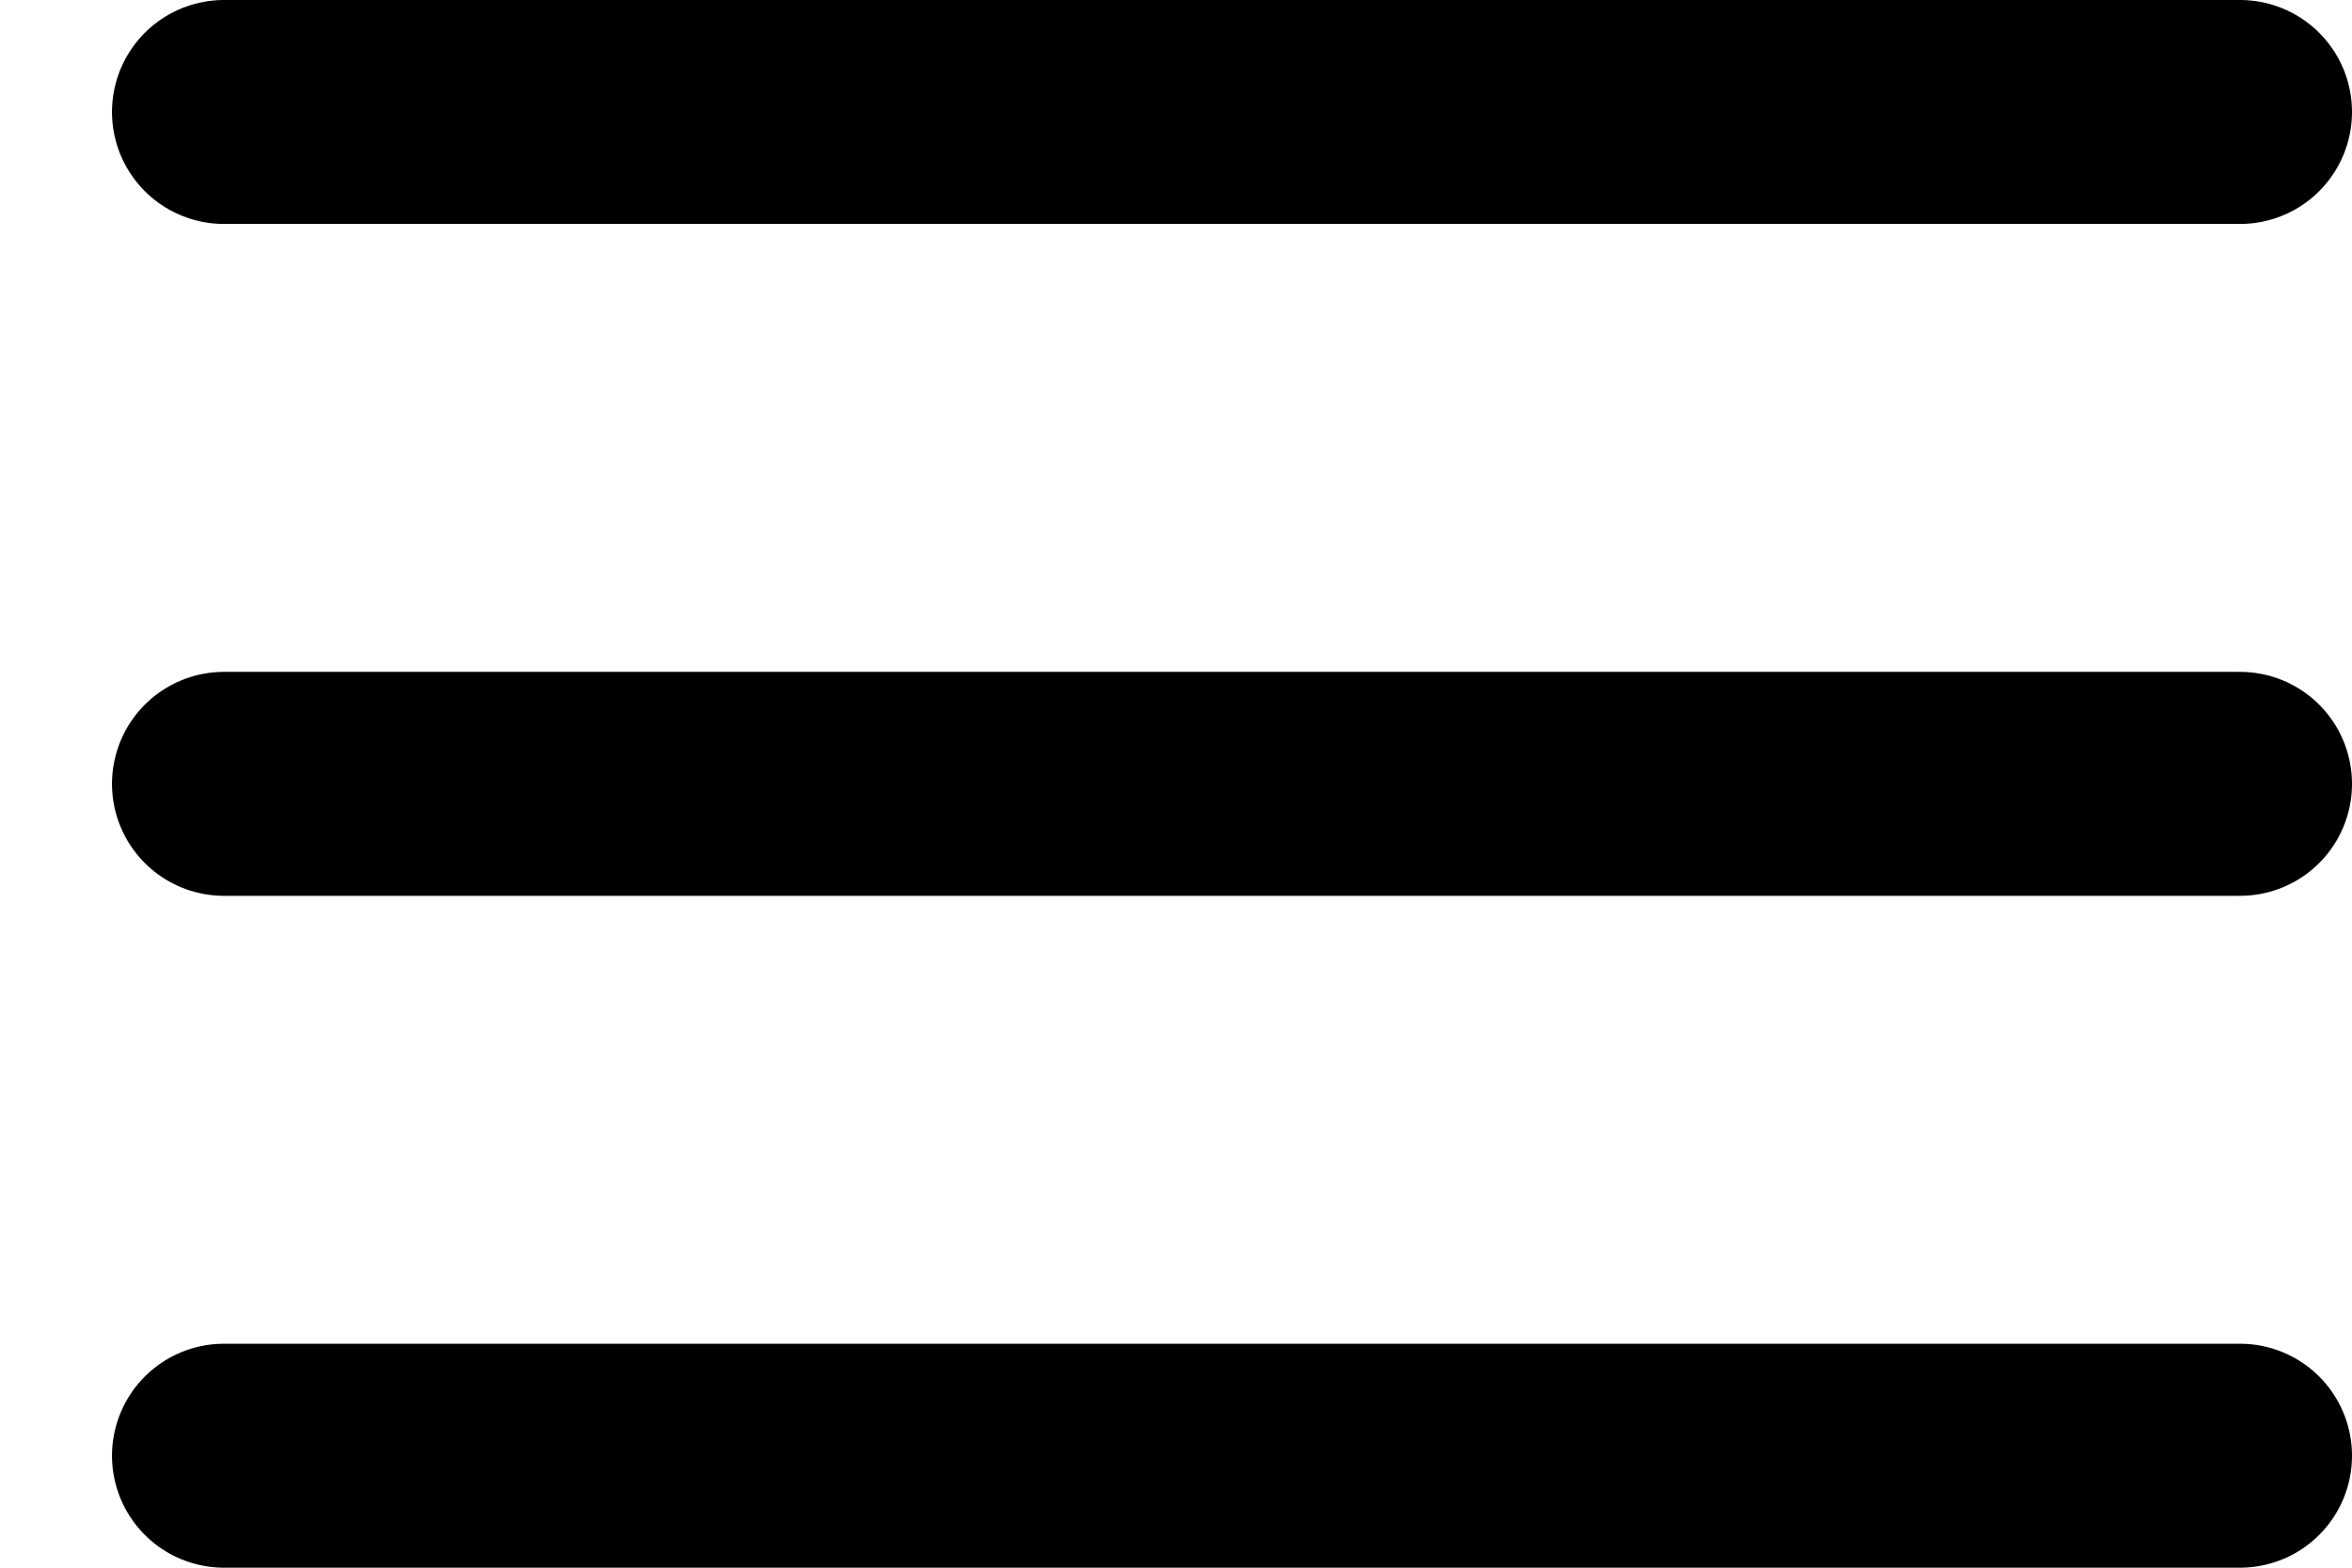 <svg width="21" height="14" viewBox="0 0 19 14" fill="none" xmlns="http://www.w3.org/2000/svg">
<path d="M1 1H19" stroke="currentColor" stroke-width="2" stroke-linecap="round"/>
<path d="M1 7H19" stroke="currentColor" stroke-width="2" stroke-linecap="round"/>
<path d="M1 13H19" stroke="currentColor" stroke-width="2" stroke-linecap="round"/>
</svg>
